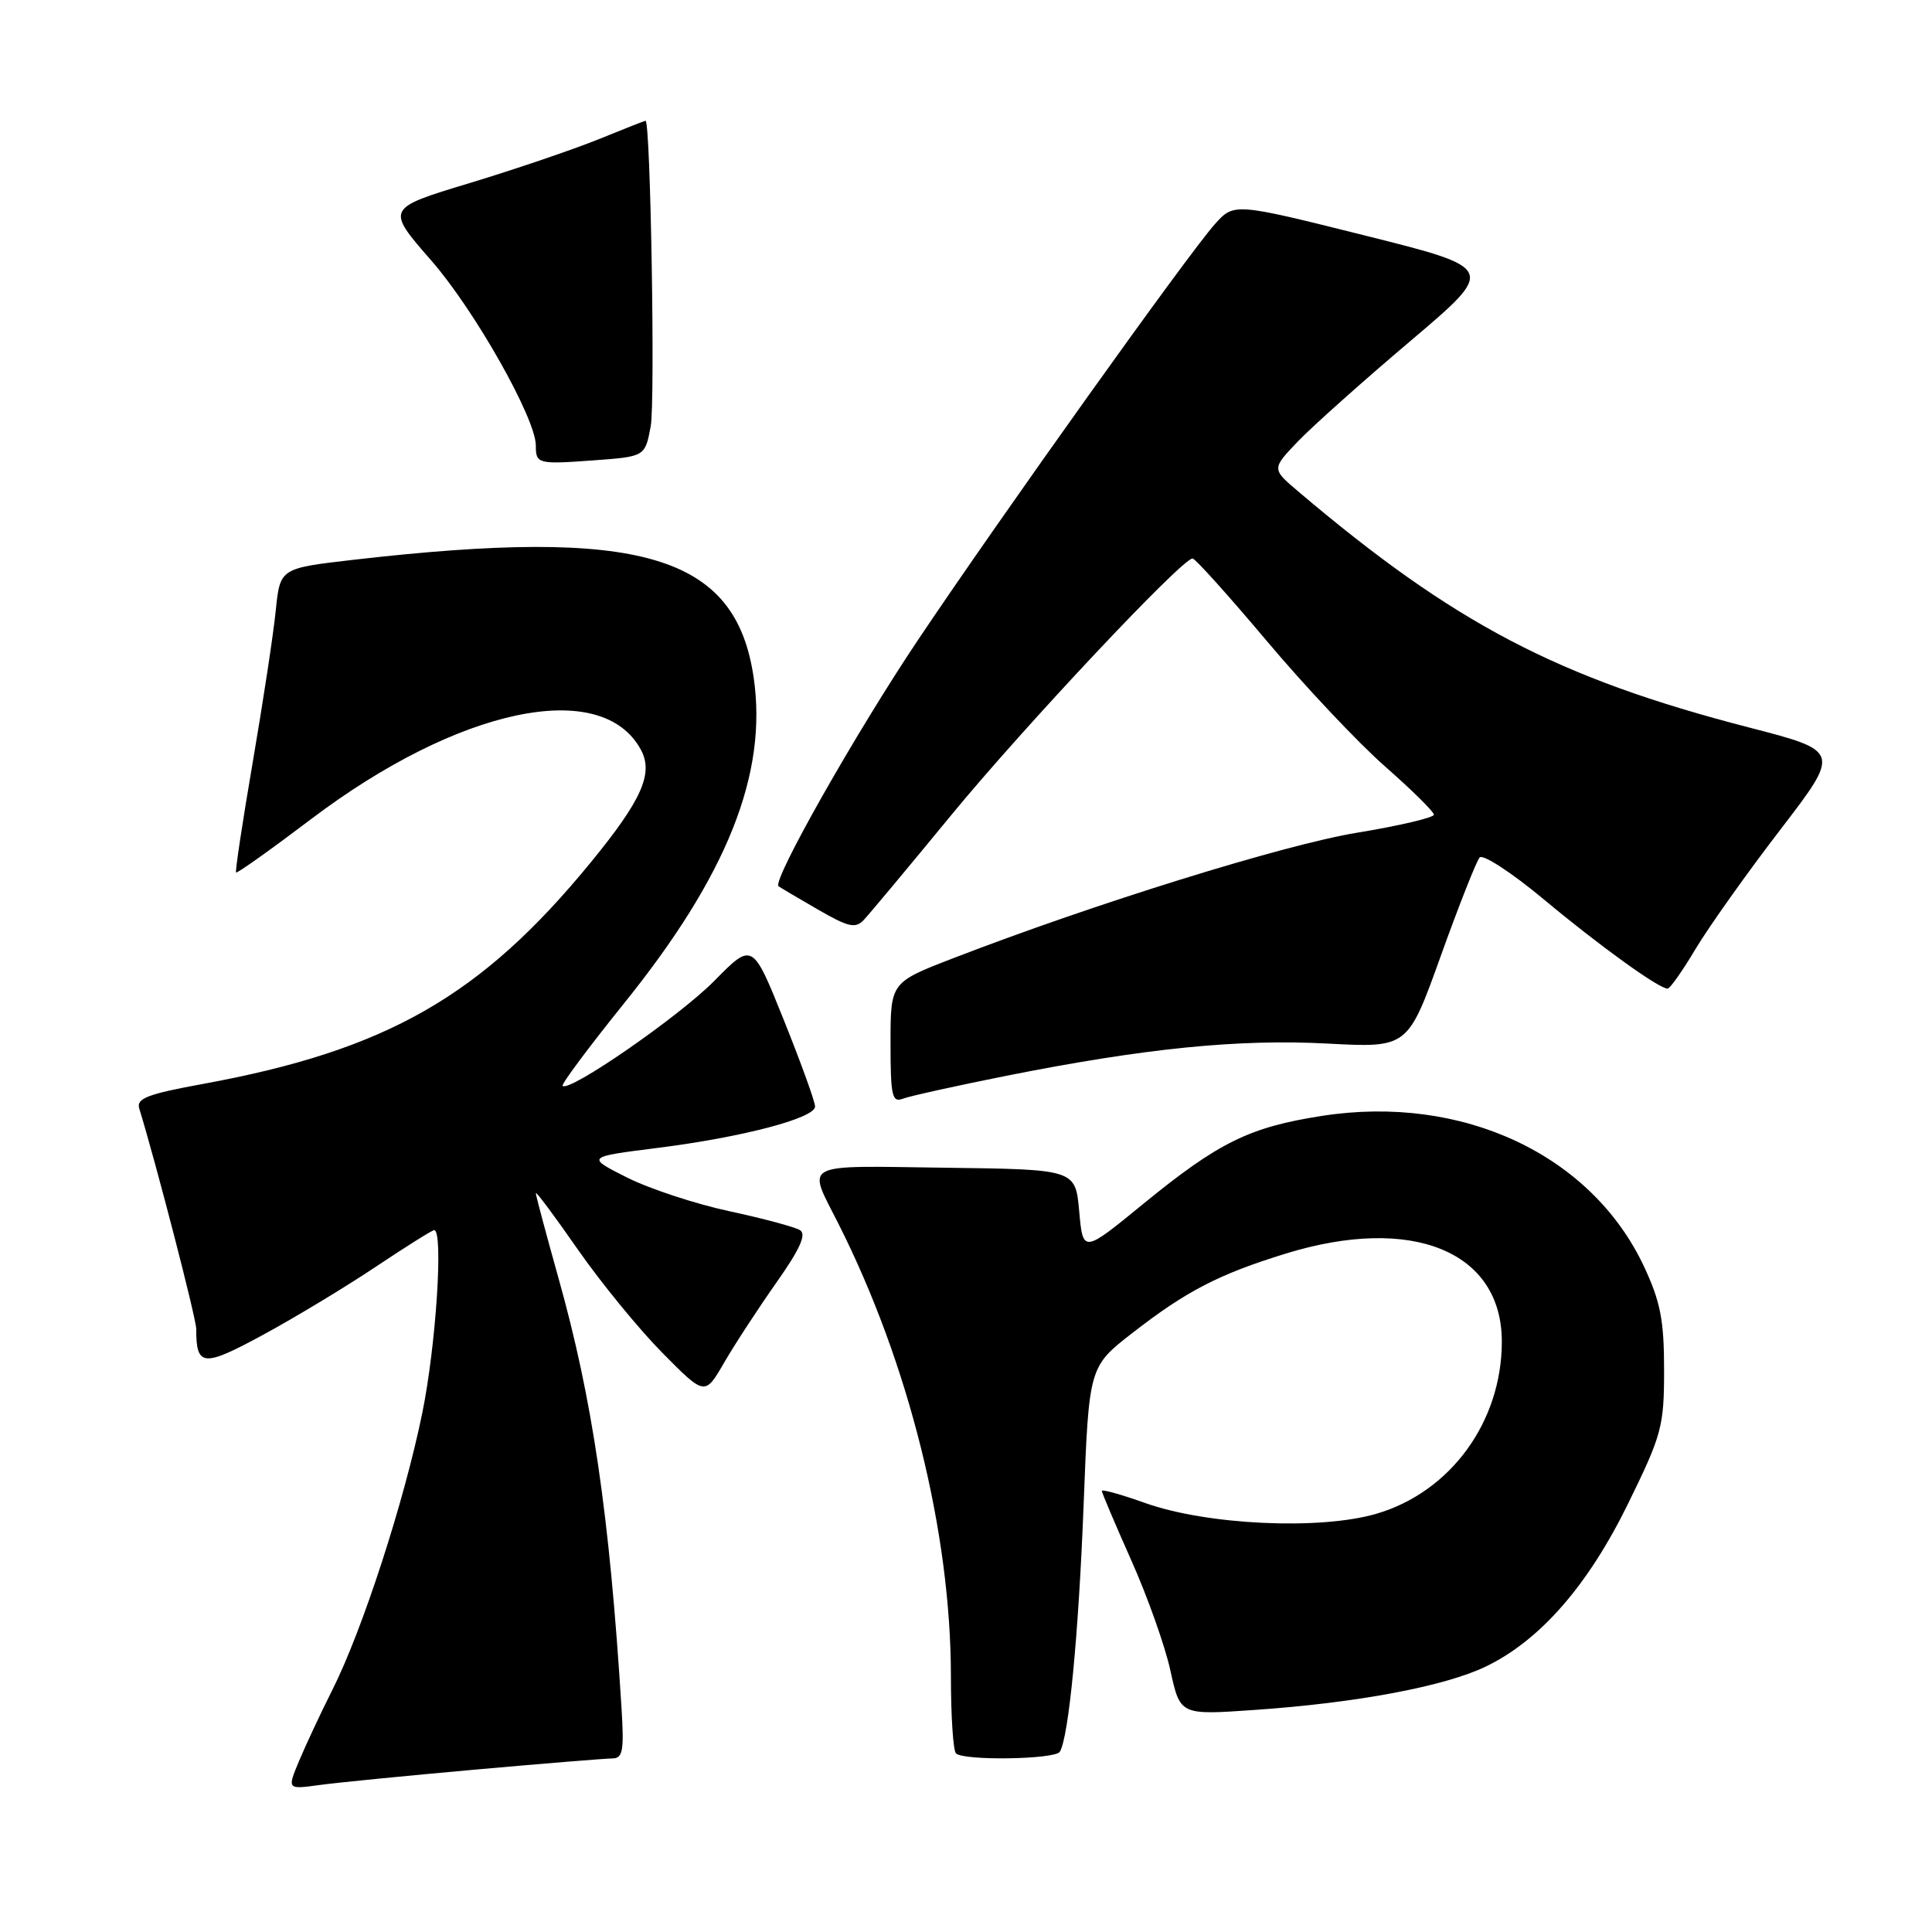 <?xml version="1.0" encoding="UTF-8" standalone="no"?>
<!DOCTYPE svg PUBLIC "-//W3C//DTD SVG 1.1//EN" "http://www.w3.org/Graphics/SVG/1.1/DTD/svg11.dtd" >
<svg xmlns="http://www.w3.org/2000/svg" xmlns:xlink="http://www.w3.org/1999/xlink" version="1.1" viewBox="0 0 256 256">
 <g >
 <path fill="currentColor"
d=" M 63.00 234.48 C 72.08 233.67 80.24 233.01 81.13 233.00 C 82.53 233.00 82.71 232.00 82.35 226.25 C 80.76 200.72 78.52 185.43 73.99 169.31 C 72.35 163.45 71.00 158.41 71.00 158.10 C 71.00 157.80 73.49 161.14 76.54 165.53 C 79.59 169.91 84.63 176.08 87.74 179.23 C 93.40 184.96 93.40 184.96 95.95 180.56 C 97.35 178.14 100.47 173.37 102.87 169.96 C 106.01 165.50 106.89 163.55 106.00 163.00 C 105.32 162.58 101.11 161.45 96.63 160.49 C 92.16 159.53 86.06 157.52 83.09 156.03 C 77.67 153.30 77.67 153.30 87.09 152.11 C 98.37 150.69 108.00 148.16 108.00 146.62 C 108.01 146.00 106.14 140.85 103.86 135.16 C 99.71 124.83 99.71 124.83 94.65 129.97 C 90.02 134.67 75.43 144.77 74.55 143.88 C 74.35 143.67 78.00 138.78 82.65 133.00 C 96.37 115.99 101.74 102.50 99.86 89.75 C 97.47 73.48 84.92 69.79 46.80 74.18 C 37.11 75.30 37.11 75.30 36.54 80.90 C 36.23 83.98 34.86 92.99 33.50 100.93 C 32.14 108.87 31.14 115.48 31.28 115.61 C 31.42 115.75 35.88 112.58 41.19 108.56 C 60.79 93.72 79.78 89.74 84.94 99.38 C 86.60 102.49 85.03 106.02 78.32 114.22 C 63.75 132.03 51.25 139.17 26.82 143.64 C 19.52 144.98 18.04 145.55 18.45 146.88 C 20.68 154.14 26.00 174.69 26.00 176.09 C 26.00 181.11 26.90 181.19 34.86 176.87 C 39.06 174.59 45.78 170.54 49.78 167.86 C 53.78 165.19 57.27 163.00 57.53 163.00 C 58.77 163.00 57.78 178.28 55.96 187.20 C 53.57 198.93 48.01 216.05 44.03 223.94 C 42.49 227.00 40.52 231.21 39.64 233.31 C 38.05 237.11 38.05 237.11 42.28 236.53 C 44.60 236.21 53.92 235.29 63.00 234.48 Z  M 140.43 232.12 C 141.61 230.20 142.92 216.63 143.59 199.30 C 144.29 181.10 144.29 181.10 150.07 176.61 C 157.19 171.07 161.53 168.83 170.36 166.11 C 187.10 160.95 199.00 165.80 199.00 177.77 C 199.00 188.40 192.20 197.72 182.35 200.59 C 174.86 202.77 159.93 202.07 151.75 199.16 C 148.59 198.03 146.00 197.31 146.00 197.55 C 146.00 197.80 147.76 201.94 149.90 206.75 C 152.05 211.56 154.39 218.15 155.09 221.38 C 156.38 227.26 156.38 227.26 166.18 226.58 C 179.74 225.65 191.42 223.46 196.89 220.82 C 204.09 217.34 210.43 210.08 215.77 199.16 C 220.21 190.09 220.50 189.01 220.50 181.50 C 220.50 174.94 220.02 172.49 217.85 167.84 C 210.88 152.98 193.77 144.97 175.17 147.86 C 165.54 149.36 161.48 151.36 151.50 159.51 C 143.50 166.06 143.50 166.06 143.00 160.50 C 142.50 154.95 142.50 154.95 125.26 154.73 C 105.86 154.47 106.94 153.91 111.10 162.16 C 120.43 180.65 125.99 203.02 126.00 222.08 C 126.00 227.35 126.30 231.97 126.67 232.33 C 127.66 233.33 139.80 233.14 140.43 232.12 Z  M 133.39 142.54 C 151.69 138.90 164.09 137.65 175.92 138.28 C 186.54 138.84 186.54 138.84 190.91 126.67 C 193.31 119.98 195.63 114.11 196.06 113.62 C 196.49 113.14 200.29 115.62 204.50 119.12 C 211.90 125.30 219.81 131.00 220.97 131.00 C 221.28 131.00 222.96 128.62 224.69 125.71 C 226.43 122.81 231.46 115.72 235.87 109.98 C 243.89 99.53 243.89 99.53 231.70 96.38 C 206.44 89.85 192.69 82.65 172.00 65.10 C 168.50 62.13 168.50 62.13 172.00 58.47 C 173.93 56.46 180.62 50.49 186.88 45.19 C 198.25 35.56 198.25 35.56 180.88 31.21 C 163.51 26.87 163.51 26.87 160.96 29.72 C 157.41 33.70 132.83 68.12 121.69 84.72 C 113.42 97.05 102.28 116.72 103.16 117.43 C 103.35 117.58 105.67 118.96 108.33 120.49 C 112.42 122.86 113.35 123.07 114.46 121.89 C 115.18 121.13 120.40 114.88 126.05 108.00 C 135.74 96.22 156.63 74.00 158.02 74.00 C 158.37 74.00 162.80 78.93 167.87 84.95 C 172.93 90.97 179.99 98.45 183.54 101.57 C 187.09 104.69 190.00 107.56 190.00 107.95 C 190.00 108.34 185.41 109.42 179.81 110.34 C 170.18 111.92 145.01 119.74 126.25 126.99 C 118.00 130.18 118.00 130.18 118.00 138.19 C 118.00 145.22 118.20 146.14 119.64 145.58 C 120.54 145.24 126.73 143.87 133.39 142.54 Z  M 86.22 56.50 C 86.83 53.24 86.20 16.00 85.54 16.00 C 85.43 16.00 82.61 17.11 79.27 18.47 C 75.93 19.82 68.23 22.44 62.16 24.28 C 51.12 27.62 51.12 27.62 57.18 34.56 C 62.90 41.12 71.00 55.45 71.00 59.03 C 71.00 61.47 71.27 61.54 78.65 61.00 C 85.47 60.50 85.47 60.50 86.22 56.50 Z "/>
</g>
</svg>